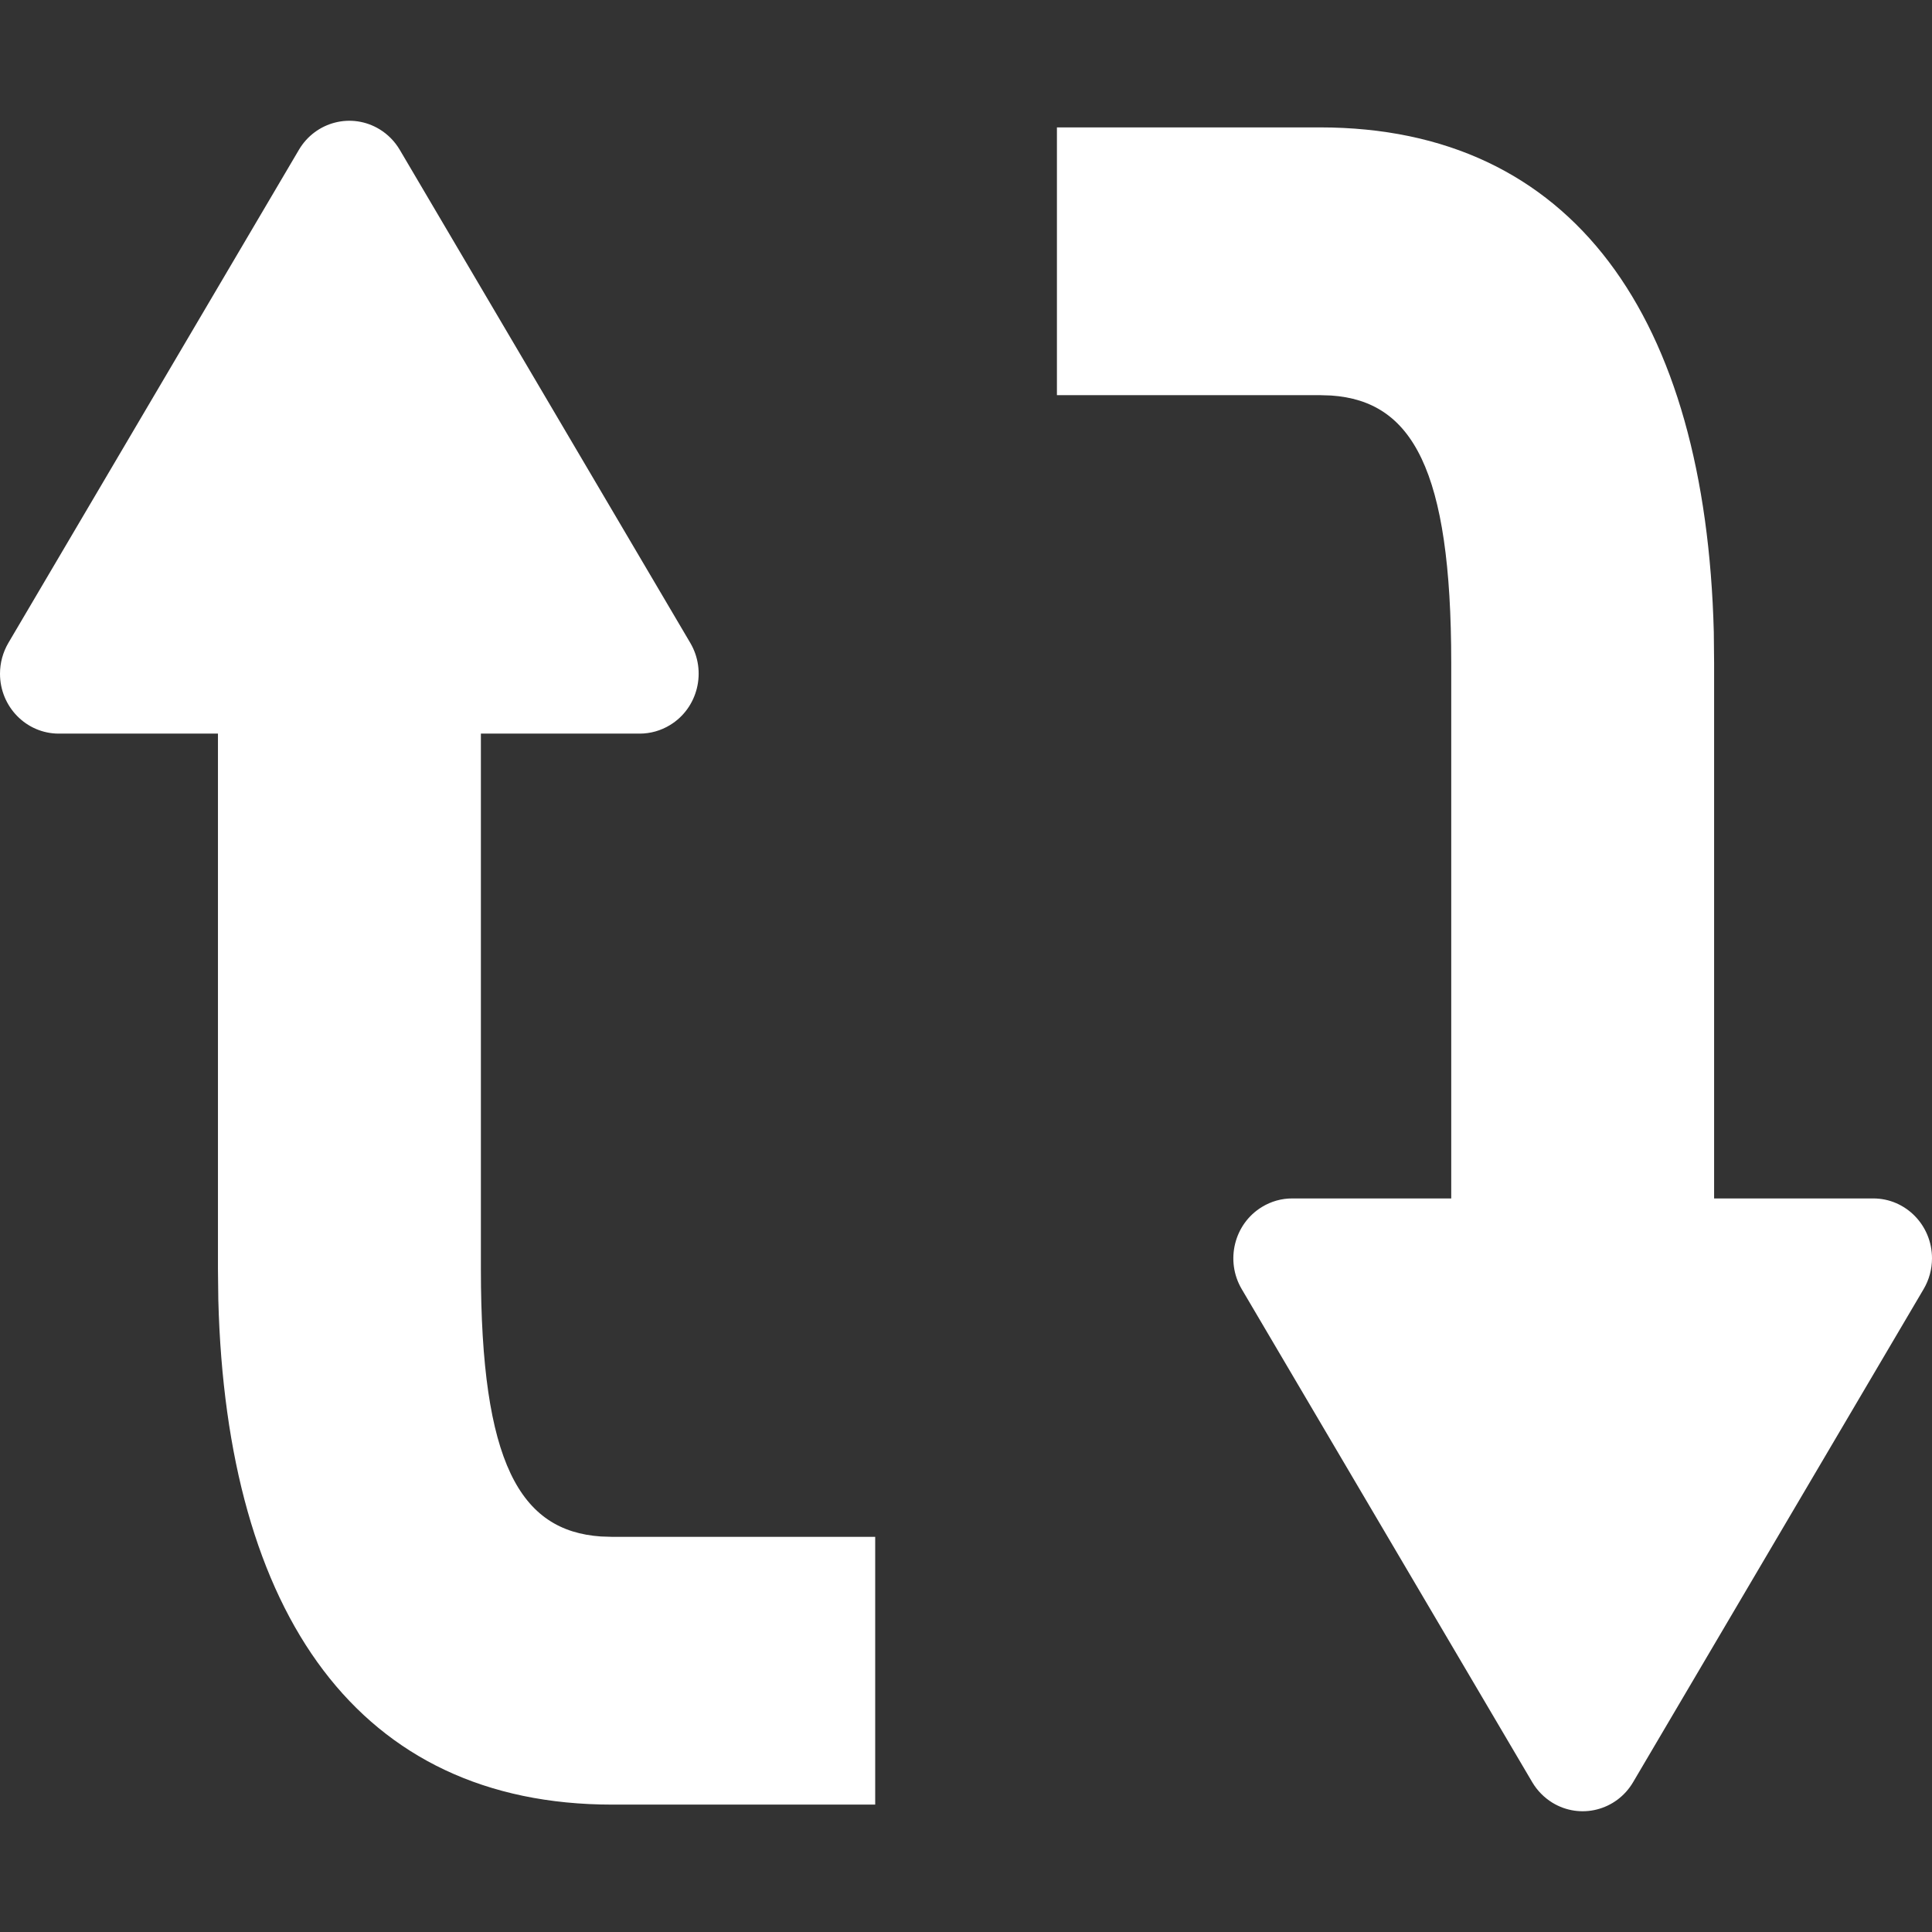 <?xml version="1.0" encoding="UTF-8"?>
<svg width="32px" height="32px" viewBox="0 0 32 32" version="1.1" xmlns="http://www.w3.org/2000/svg" xmlns:xlink="http://www.w3.org/1999/xlink">
    <rect x="0" y="0" width="32" height="32" fill="#333333" stroke="none"/>
    <title>交换</title>
    <g id="页面-1" stroke="none" stroke-width="1" fill="none" fill-rule="evenodd">
        <g id="首页1" transform="translate(-944, -361)" fill="#FFFFFF" fill-rule="nonzero">
            <g id="编组-5" transform="translate(750, 172)">
                <g id="交换" transform="translate(194, 189)">
                    <path d="M21.861,2.11 C26.059,2.11 28.251,5.259 28.386,10.47 L28.391,10.98 L28.391,19.85 L31.026,19.85 L31.026,19.85 C31.564,19.849 32,20.294 32,20.841 C32,21.021 31.952,21.198 31.861,21.352 L27.049,29.519 L27.049,29.519 C26.772,29.989 26.173,30.14 25.712,29.858 C25.576,29.774 25.461,29.658 25.379,29.519 L20.567,21.352 L20.567,21.352 C20.29,20.882 20.44,20.272 20.902,19.991 C21.054,19.898 21.228,19.849 21.405,19.85 L24.037,19.85 L24.037,10.98 C24.037,7.771 23.39,6.642 22.048,6.551 L21.861,6.545 L17.506,6.545 L17.506,2.11 L21.861,2.11 L21.861,2.11 Z M6.288,2.142 L6.288,2.142 C6.424,2.225 6.539,2.342 6.621,2.481 L11.433,10.648 L11.433,10.648 C11.71,11.118 11.56,11.728 11.098,12.009 C10.946,12.102 10.772,12.151 10.595,12.151 L7.965,12.151 L7.965,21.02 C7.965,24.229 8.612,25.358 9.954,25.449 L10.141,25.455 L14.496,25.455 L14.496,29.89 L10.141,29.89 C5.943,29.89 3.751,26.741 3.616,21.53 L3.61,21.02 L3.61,12.151 L0.974,12.151 L0.974,12.151 C0.436,12.151 0,11.707 0,11.159 C0,10.979 0.048,10.803 0.139,10.648 L4.951,2.481 L4.951,2.481 C5.228,2.012 5.826,1.86 6.288,2.142 L6.288,2.142 Z" id="形状"></path>
                </g>
            </g>
        </g>
    </g>
</svg>
